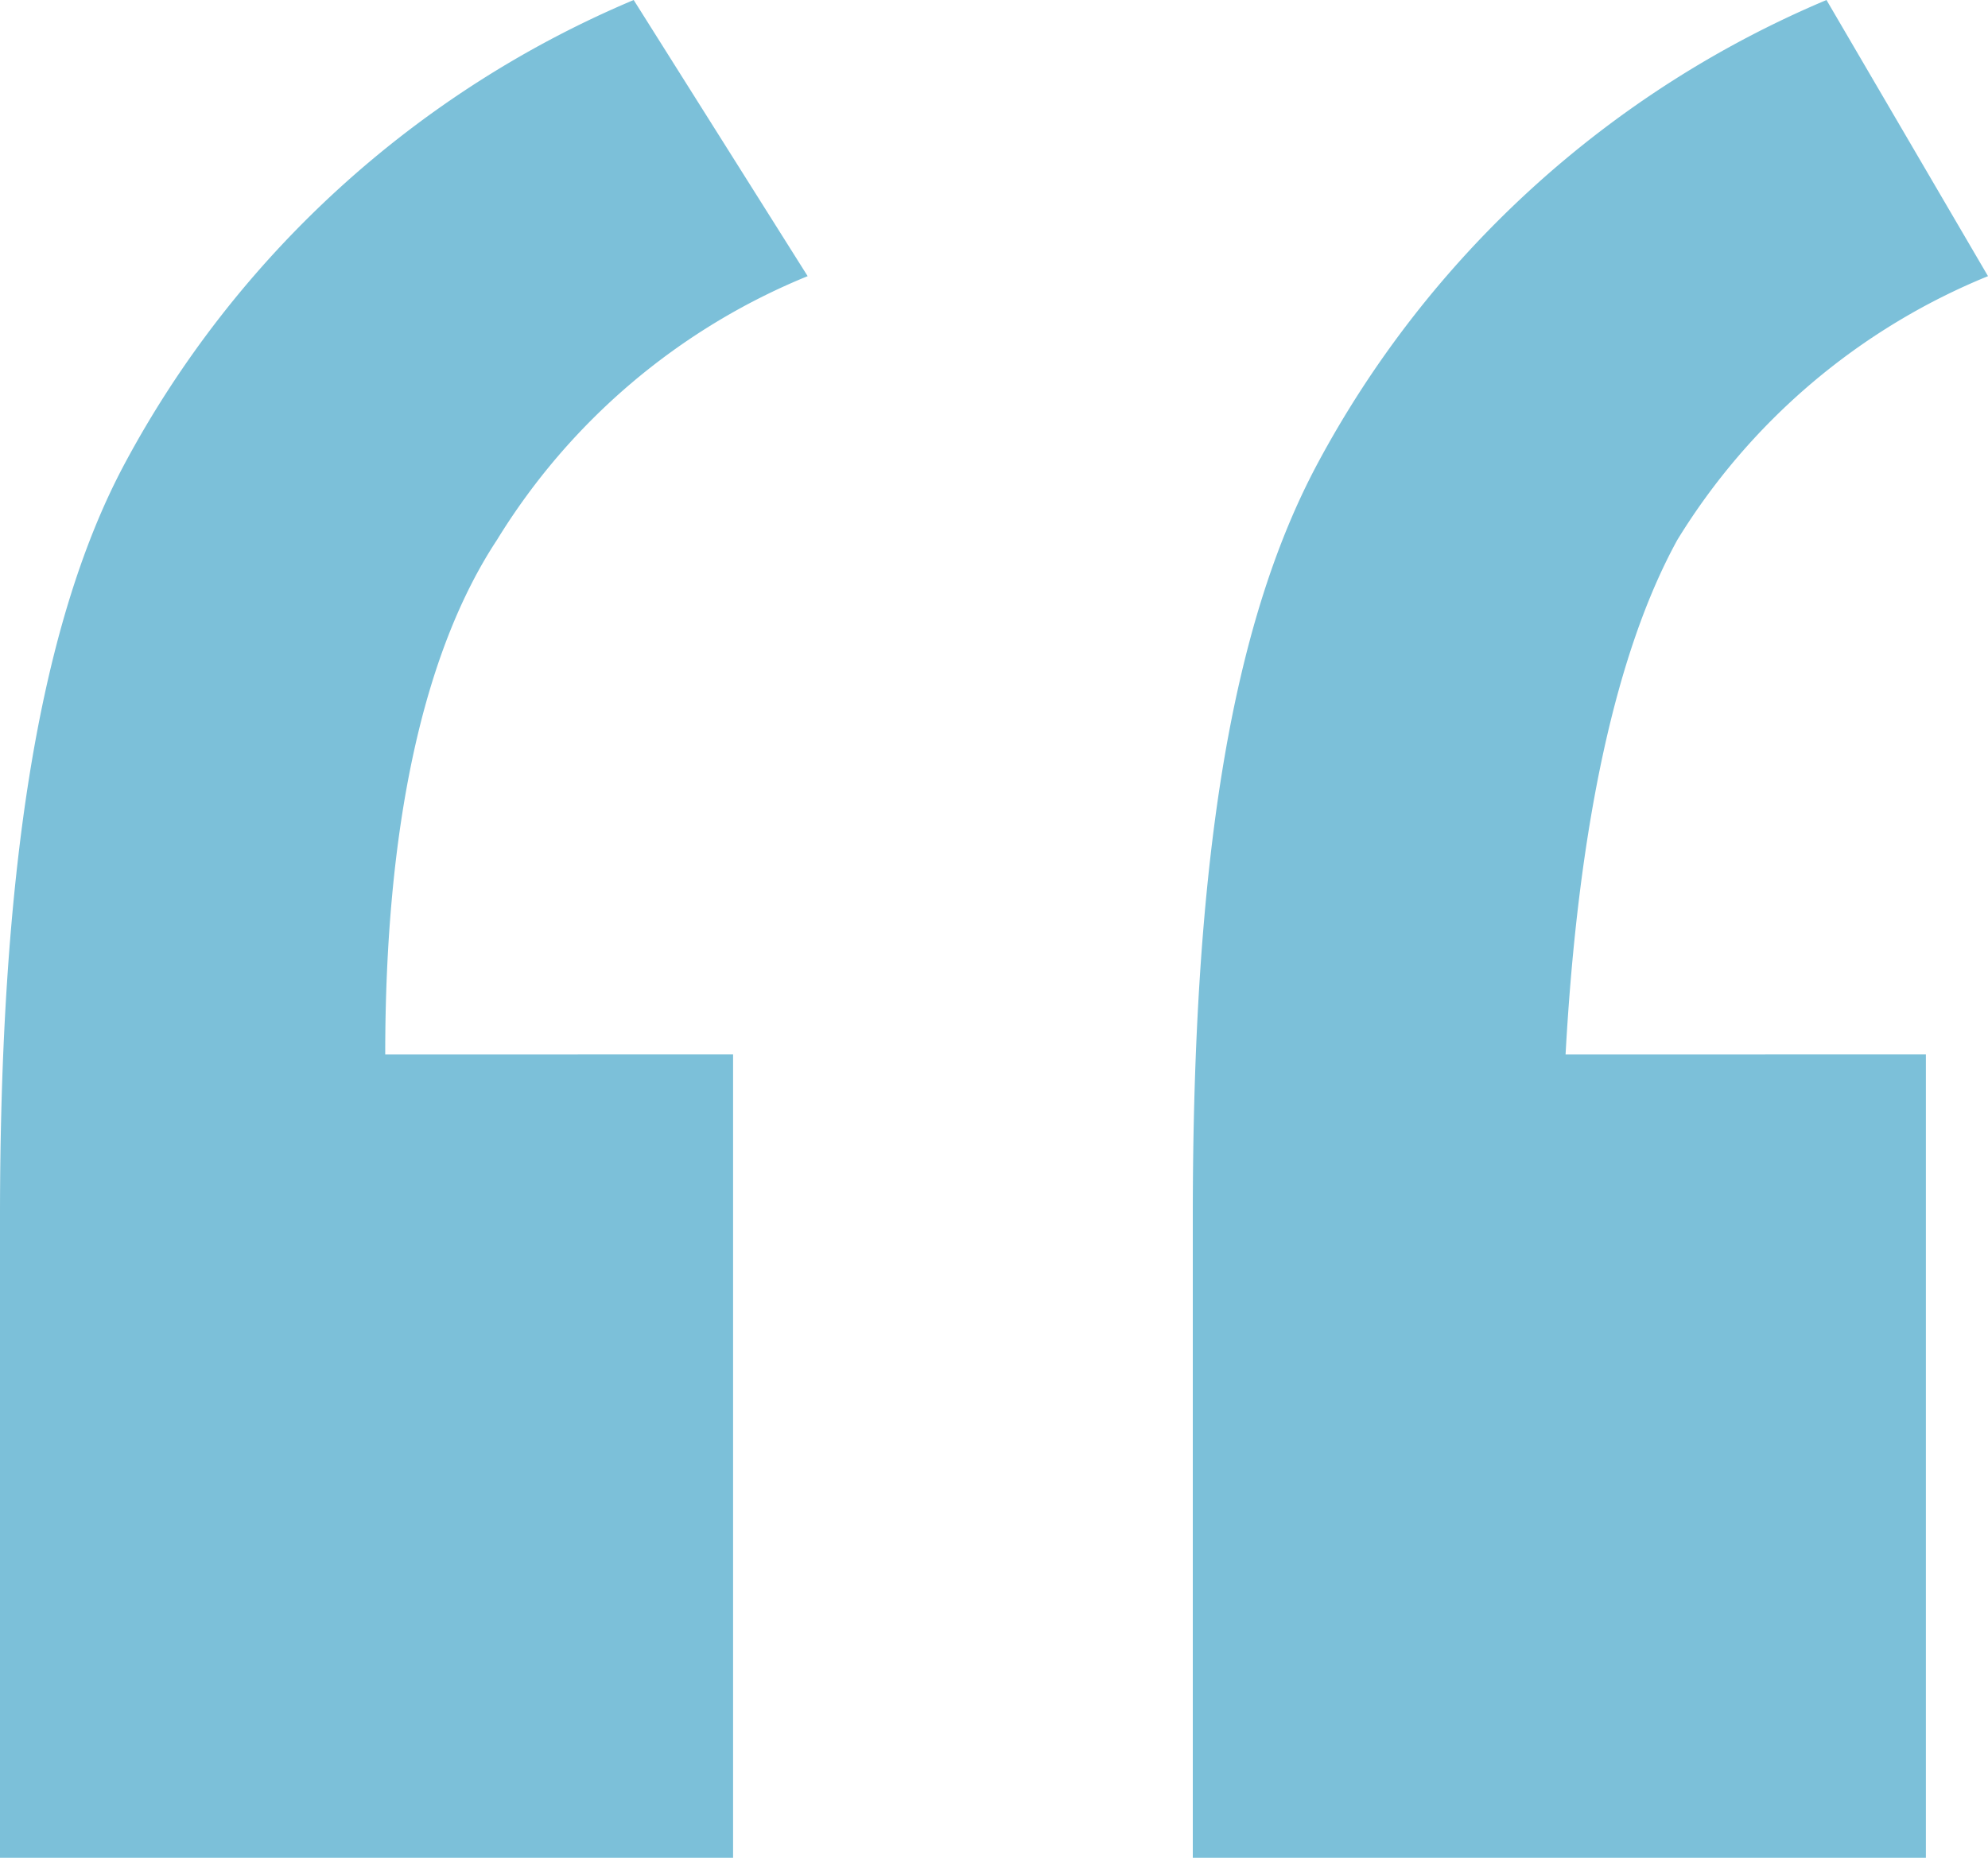 <svg id="Quote" xmlns="http://www.w3.org/2000/svg" width="49" height="45.8" viewBox="0 0 49 45.8">
  <path id="Path_19" data-name="Path 19" d="M18.069,25.995V45.8H0V30.018C0,21.662.919,15.473,3.063,11.45A25.44,25.44,0,0,1,15.619,0l4.288,6.808a16.132,16.132,0,0,0-7.656,6.5c-1.837,2.785-2.756,7.118-2.756,12.688Zm29.4,0V45.8H29.4V30.018c0-8.665.919-14.545,3.063-18.568A25.44,25.44,0,0,1,45.019,0L49,6.808a16.132,16.132,0,0,0-7.656,6.5c-1.531,2.785-2.45,7.118-2.756,12.688Z" fill="#7cc0d9"/>
</svg>
